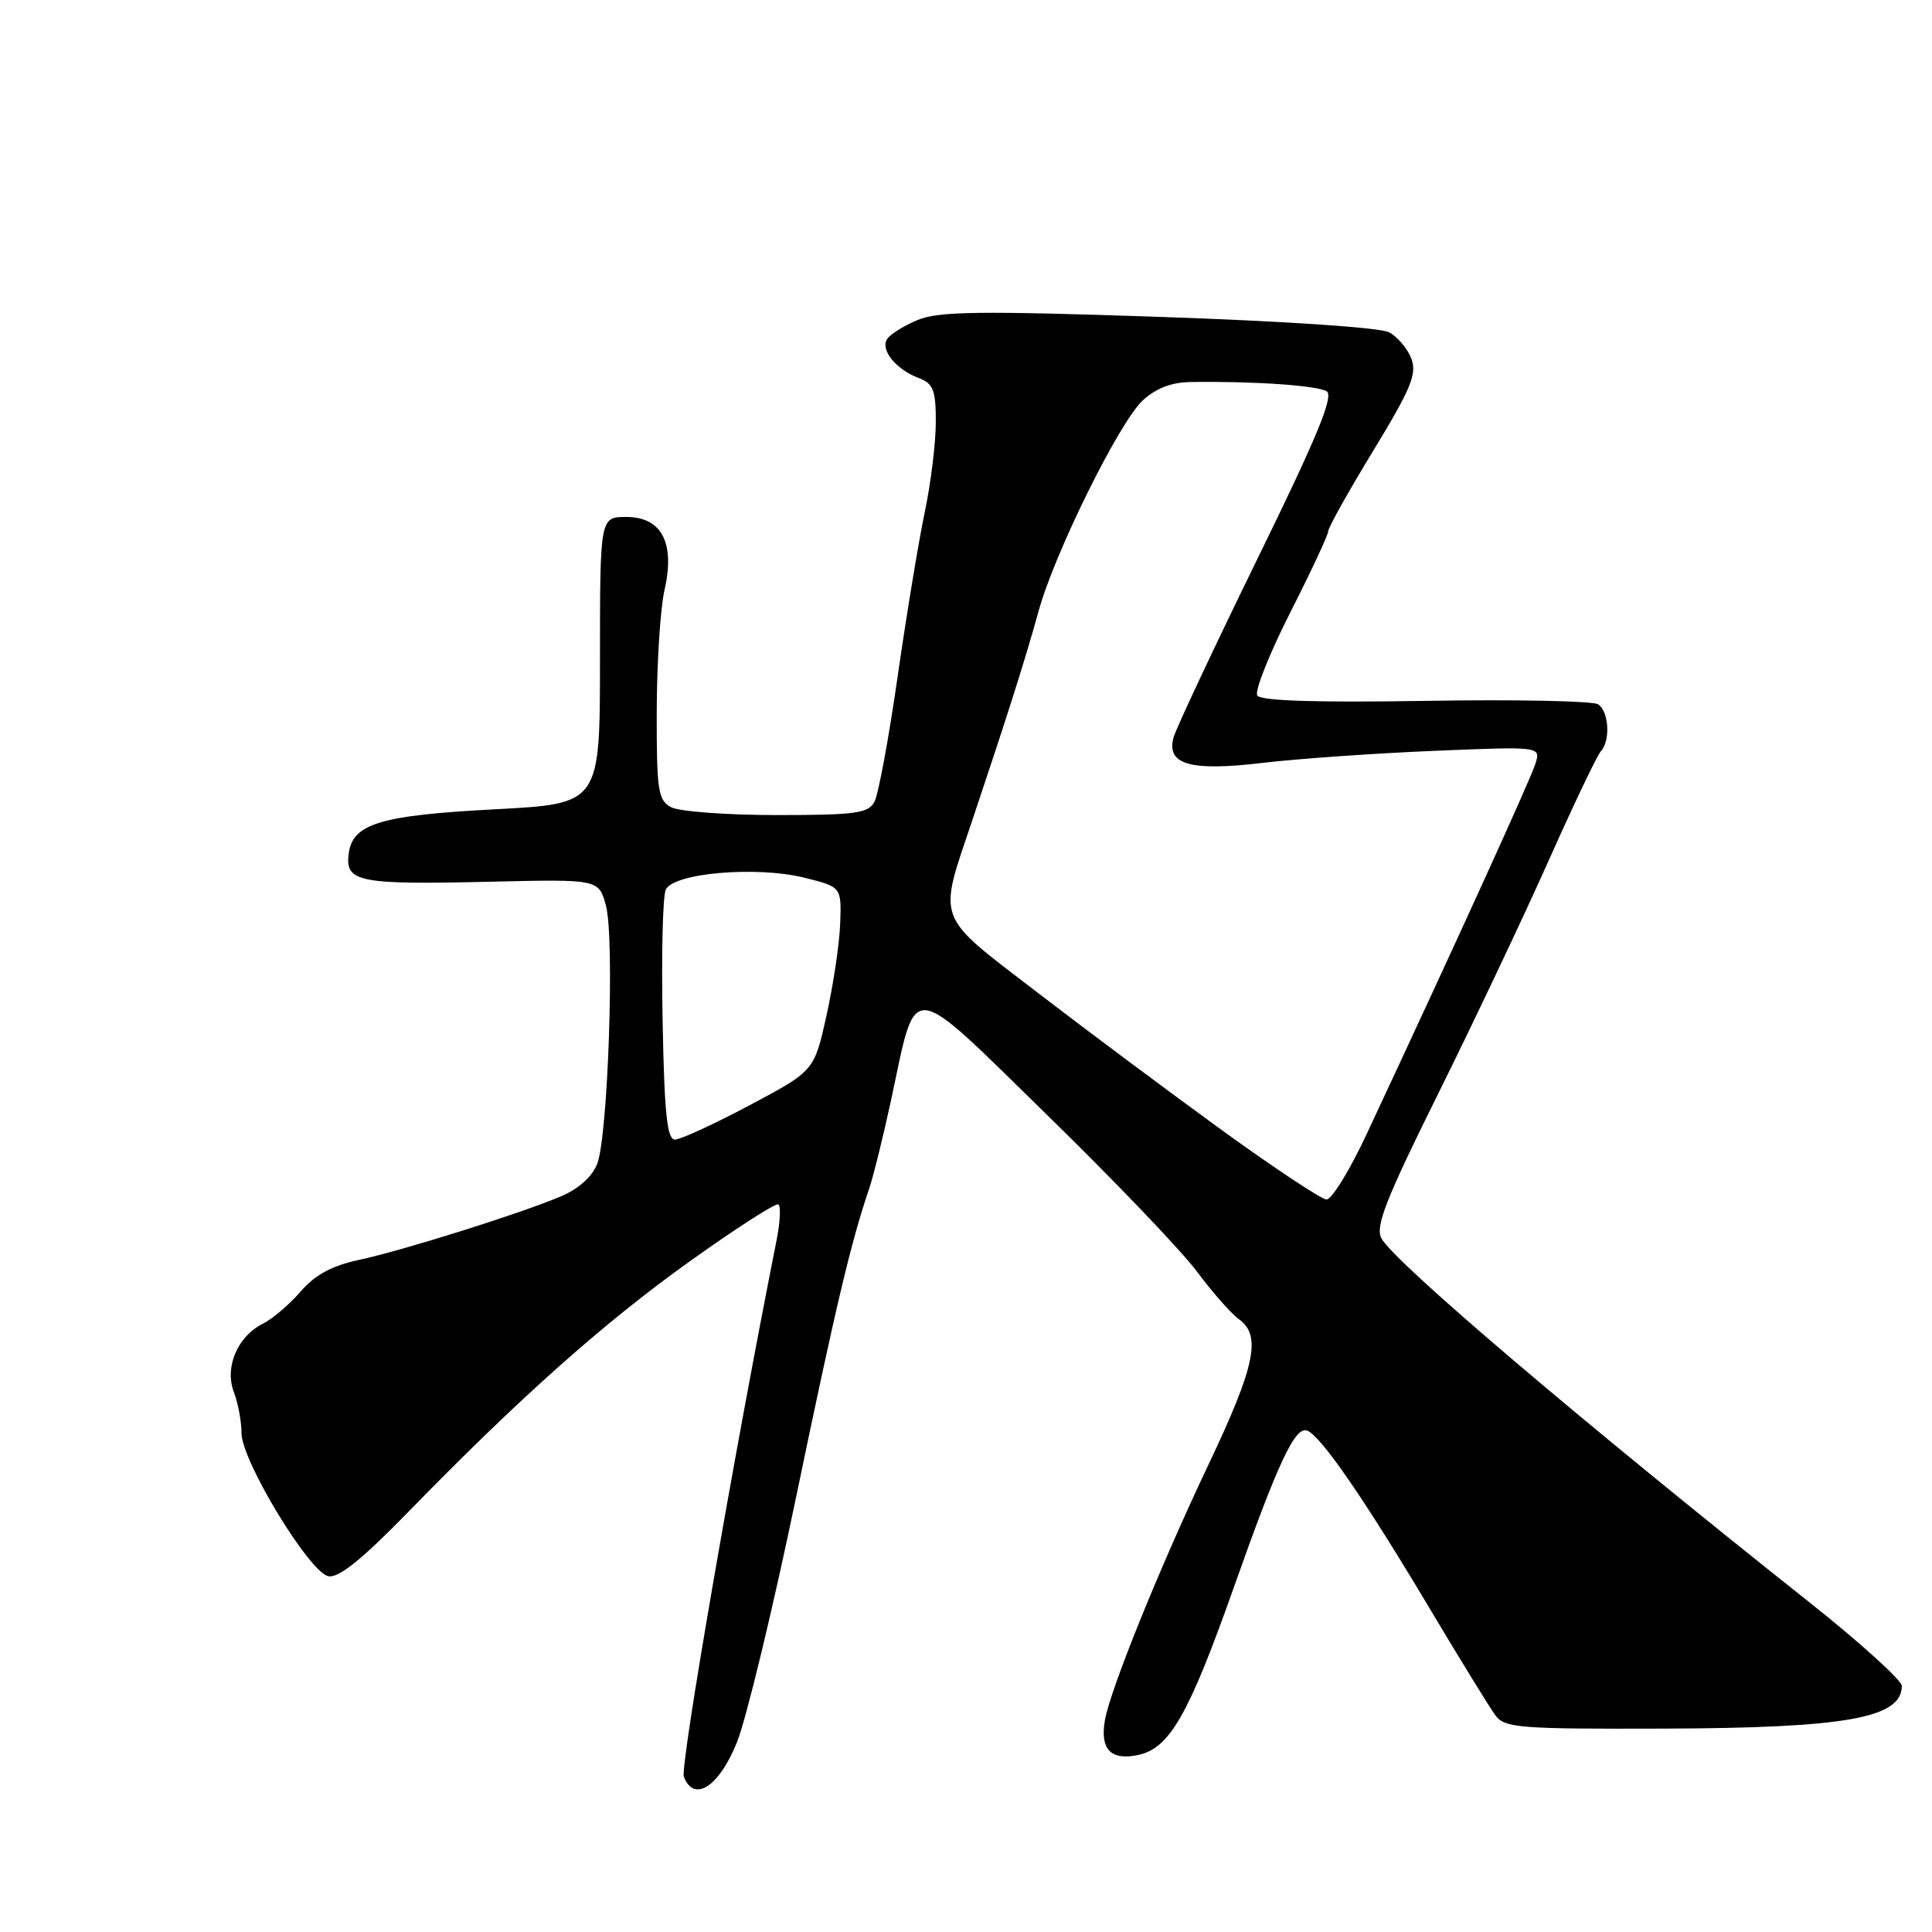 <?xml version="1.0" encoding="UTF-8" standalone="no"?>
<!DOCTYPE svg PUBLIC "-//W3C//DTD SVG 1.1//EN" "http://www.w3.org/Graphics/SVG/1.1/DTD/svg11.dtd" >
<svg xmlns="http://www.w3.org/2000/svg" xmlns:xlink="http://www.w3.org/1999/xlink" version="1.1" viewBox="0 0 256 256">
 <g >
 <path fill="currentColor"
d=" M 97.65 230.86 C 98.89 227.76 102.42 213.14 105.49 198.36 C 110.76 172.99 112.78 164.50 115.17 157.50 C 115.73 155.85 117.04 150.55 118.08 145.73 C 121.53 129.65 120.08 129.51 138.74 147.73 C 147.62 156.40 156.57 165.75 158.61 168.50 C 160.66 171.25 163.16 174.09 164.17 174.81 C 167.18 176.95 166.32 181.04 160.11 194.11 C 153.71 207.59 147.19 223.68 146.42 227.86 C 145.71 231.81 147.18 233.34 150.88 232.53 C 154.99 231.62 157.53 227.16 163.43 210.50 C 169.36 193.72 171.62 188.91 173.23 189.57 C 175.07 190.33 180.83 198.70 189.36 213.00 C 193.46 219.88 197.42 226.31 198.16 227.31 C 199.38 228.96 201.35 229.11 220.43 229.05 C 244.66 228.97 252.00 227.65 252.00 223.39 C 252.00 222.65 246.49 217.66 239.75 212.31 C 209.66 188.43 184.72 167.22 183.04 164.08 C 182.21 162.52 183.63 158.90 190.61 144.83 C 195.34 135.30 201.91 121.42 205.22 114.00 C 208.53 106.58 211.63 100.07 212.12 99.55 C 213.42 98.15 213.19 94.24 211.75 93.32 C 211.06 92.88 200.77 92.67 188.88 92.87 C 174.24 93.10 167.04 92.87 166.59 92.15 C 166.23 91.56 168.20 86.62 170.96 81.17 C 173.73 75.71 176.00 70.86 176.00 70.38 C 176.01 69.89 178.69 65.10 181.97 59.71 C 186.97 51.50 187.78 49.54 187.01 47.52 C 186.51 46.20 185.18 44.63 184.06 44.03 C 182.87 43.40 170.19 42.55 153.46 41.98 C 129.72 41.18 124.34 41.25 121.57 42.41 C 119.74 43.17 117.93 44.31 117.54 44.94 C 116.64 46.39 118.72 48.94 121.71 50.08 C 123.67 50.83 124.00 51.66 124.00 55.91 C 124.00 58.64 123.35 63.98 122.55 67.78 C 121.75 71.58 120.13 81.39 118.95 89.58 C 117.78 97.77 116.39 105.27 115.87 106.24 C 115.05 107.77 113.37 108.00 102.90 108.00 C 96.28 108.00 90.00 107.53 88.93 106.96 C 87.19 106.03 87.00 104.79 87.02 94.21 C 87.04 87.77 87.50 80.56 88.05 78.18 C 89.48 71.94 87.68 68.50 82.99 68.50 C 79.50 68.50 79.50 68.50 79.50 87.50 C 79.50 106.50 79.50 106.50 65.68 107.23 C 50.24 108.04 46.66 109.15 46.19 113.22 C 45.76 116.89 47.58 117.24 65.07 116.83 C 79.34 116.50 79.34 116.50 80.29 120.00 C 81.46 124.34 80.57 150.51 79.13 154.22 C 78.47 155.92 76.65 157.55 74.29 158.54 C 68.90 160.82 53.40 165.69 47.50 166.96 C 43.96 167.72 41.72 168.94 39.83 171.14 C 38.36 172.84 36.11 174.76 34.83 175.40 C 31.47 177.07 29.73 181.17 30.99 184.47 C 31.55 185.93 32.00 188.37 32.00 189.89 C 32.00 193.55 41.01 208.38 43.52 208.86 C 44.87 209.12 47.98 206.62 54.07 200.37 C 68.76 185.28 80.05 175.23 91.50 167.06 C 97.55 162.74 102.78 159.38 103.13 159.59 C 103.48 159.80 103.38 161.89 102.92 164.24 C 97.29 192.50 90.10 234.09 90.61 235.42 C 91.95 238.91 95.28 236.76 97.65 230.86 Z  M 162.00 149.82 C 155.12 144.83 144.10 136.61 137.50 131.54 C 123.75 120.98 124.25 122.32 128.90 108.50 C 133.49 94.81 135.95 87.05 137.61 81.00 C 139.70 73.36 148.27 56.00 151.39 53.09 C 153.14 51.46 155.20 50.66 157.74 50.62 C 166.03 50.49 174.57 51.08 175.79 51.85 C 176.77 52.47 174.52 57.91 166.60 74.08 C 160.84 85.86 155.85 96.49 155.51 97.69 C 154.50 101.31 157.68 102.23 167.25 101.09 C 171.79 100.55 181.95 99.83 189.83 99.50 C 204.17 98.90 204.17 98.90 203.45 101.20 C 202.82 103.24 192.99 124.82 181.10 150.25 C 178.86 155.06 176.45 158.97 175.76 158.94 C 175.07 158.90 168.88 154.80 162.00 149.82 Z  M 87.80 135.25 C 87.63 126.59 87.82 118.78 88.21 117.90 C 89.19 115.67 100.26 114.72 106.63 116.31 C 111.50 117.53 111.50 117.53 111.33 122.36 C 111.24 125.01 110.42 130.49 109.52 134.54 C 107.89 141.90 107.89 141.90 99.33 146.45 C 94.62 148.95 90.17 151.00 89.44 151.00 C 88.39 151.00 88.03 147.59 87.80 135.25 Z "/>
</g>
</svg>